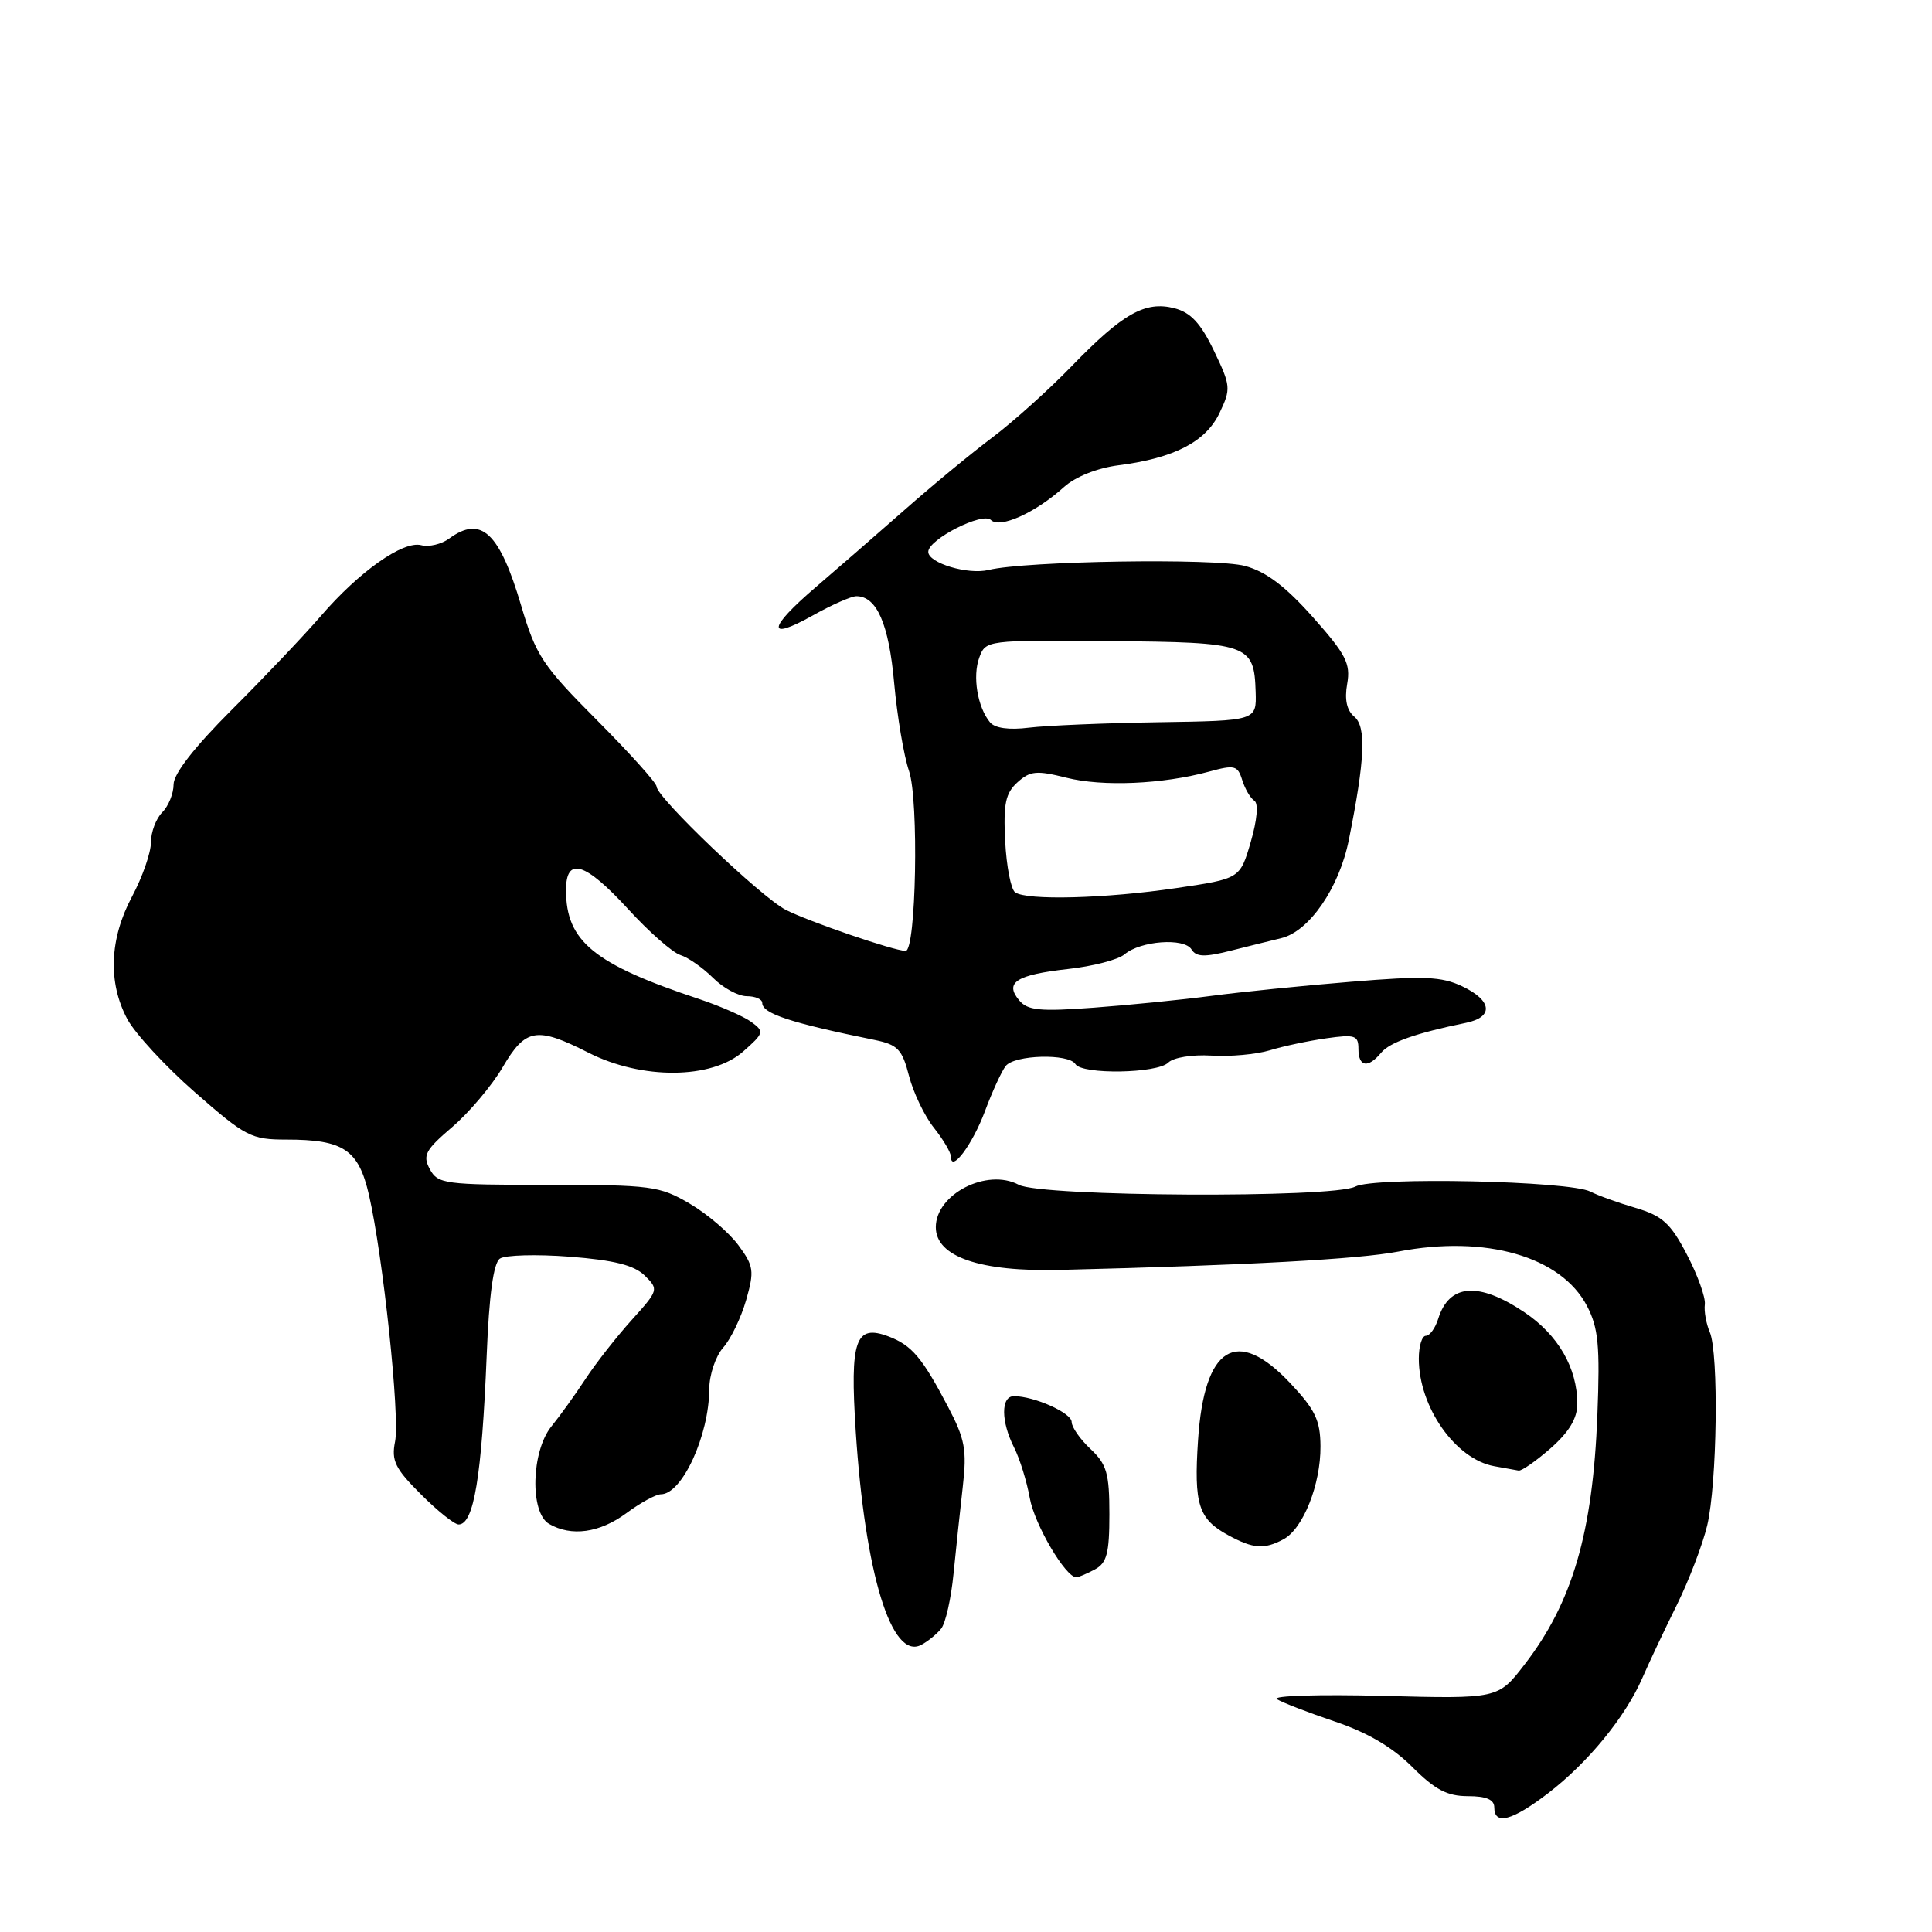 <?xml version="1.0" encoding="UTF-8" standalone="no"?>
<!DOCTYPE svg PUBLIC "-//W3C//DTD SVG 1.1//EN" "http://www.w3.org/Graphics/SVG/1.1/DTD/svg11.dtd" >
<svg xmlns="http://www.w3.org/2000/svg" xmlns:xlink="http://www.w3.org/1999/xlink" version="1.1" viewBox="0 0 256 256">
 <g >
 <path fill="currentColor"
d=" M 205.11 237.63 C 210.44 233.54 215.36 227.52 217.62 222.34 C 218.54 220.23 220.60 215.86 222.20 212.64 C 223.79 209.41 225.60 204.69 226.21 202.14 C 227.53 196.61 227.76 179.33 226.55 176.50 C 226.08 175.40 225.78 173.75 225.90 172.83 C 226.01 171.91 224.94 168.94 223.52 166.23 C 221.36 162.08 220.28 161.11 216.72 160.05 C 214.40 159.37 211.71 158.40 210.75 157.90 C 208.01 156.47 182.03 155.91 179.58 157.23 C 176.70 158.78 137.95 158.58 134.99 156.99 C 130.79 154.75 124.00 158.22 124.00 162.61 C 124.00 166.53 129.84 168.54 140.50 168.27 C 165.42 167.65 180.05 166.85 185.28 165.84 C 196.87 163.61 206.87 166.49 210.29 173.06 C 211.79 175.94 212.02 178.30 211.66 187.50 C 211.05 203.13 208.35 212.35 202.00 220.57 C 198.50 225.11 198.50 225.11 183.20 224.71 C 174.79 224.50 168.49 224.69 169.20 225.15 C 169.92 225.60 173.37 226.93 176.87 228.11 C 181.16 229.55 184.51 231.51 187.12 234.12 C 190.15 237.15 191.77 238.00 194.50 238.00 C 196.94 238.00 198.00 238.45 198.00 239.50 C 198.00 241.89 200.37 241.26 205.11 237.63 Z  M 124.71 215.80 C 125.29 215.09 126.03 211.80 126.35 208.50 C 126.68 205.20 127.23 199.99 127.58 196.93 C 128.13 192.14 127.86 190.67 125.63 186.43 C 122.20 179.89 120.83 178.27 117.75 177.09 C 113.34 175.42 112.61 177.52 113.39 189.65 C 114.62 208.55 118.14 220.04 122.08 217.95 C 122.95 217.49 124.14 216.52 124.71 215.80 Z  M 145.07 207.96 C 146.66 207.11 147.00 205.83 147.00 200.64 C 147.00 195.22 146.65 194.02 144.50 192.00 C 143.12 190.71 142.00 189.10 142.00 188.42 C 142.00 187.22 137.03 185.00 134.35 185.00 C 132.61 185.00 132.62 188.35 134.37 191.80 C 135.12 193.28 136.06 196.30 136.45 198.50 C 137.08 202.01 141.19 209.00 142.62 209.00 C 142.90 209.00 144.00 208.53 145.07 207.96 Z  M 170.07 203.96 C 172.67 202.57 175.01 196.69 174.97 191.63 C 174.95 188.20 174.27 186.78 170.94 183.25 C 163.85 175.74 159.57 178.39 158.75 190.80 C 158.18 199.36 158.79 201.28 162.78 203.44 C 166.06 205.22 167.52 205.33 170.07 203.96 Z  M 83.00 200.50 C 84.86 199.12 86.92 198.00 87.57 198.00 C 90.37 198.00 93.96 190.21 93.98 184.06 C 93.99 182.17 94.82 179.70 95.83 178.56 C 96.84 177.43 98.20 174.59 98.87 172.26 C 99.97 168.39 99.88 167.76 97.83 164.98 C 96.59 163.31 93.69 160.83 91.36 159.47 C 87.40 157.15 86.27 157.00 72.61 157.00 C 58.90 157.00 58.01 156.88 56.95 154.91 C 55.98 153.09 56.35 152.39 59.93 149.33 C 62.17 147.41 65.18 143.84 66.60 141.42 C 69.64 136.24 71.08 135.99 78.00 139.50 C 85.06 143.08 94.28 143.01 98.45 139.35 C 101.24 136.89 101.30 136.69 99.55 135.41 C 98.53 134.67 95.43 133.31 92.65 132.38 C 78.69 127.75 75.00 124.73 75.00 117.95 C 75.00 113.46 77.52 114.23 83.24 120.47 C 85.99 123.48 89.11 126.22 90.16 126.55 C 91.21 126.88 93.15 128.25 94.49 129.58 C 95.82 130.91 97.83 132.00 98.95 132.00 C 100.08 132.00 101.00 132.40 101.00 132.89 C 101.00 134.30 104.69 135.52 115.95 137.81 C 118.95 138.43 119.55 139.05 120.45 142.57 C 121.03 144.80 122.51 147.89 123.75 149.44 C 124.99 151.00 126.00 152.71 126.00 153.26 C 126.00 155.48 128.85 151.68 130.51 147.24 C 131.48 144.63 132.72 141.94 133.26 141.25 C 134.43 139.76 141.62 139.57 142.50 141.00 C 143.37 142.41 153.35 142.25 154.80 140.80 C 155.48 140.12 157.97 139.72 160.51 139.87 C 162.98 140.03 166.47 139.71 168.26 139.17 C 170.04 138.62 173.41 137.91 175.75 137.58 C 179.54 137.04 180.00 137.19 180.00 138.99 C 180.00 141.37 181.27 141.59 183.00 139.50 C 184.15 138.11 187.61 136.89 194.25 135.53 C 197.95 134.77 197.72 132.57 193.75 130.69 C 191.01 129.39 188.68 129.29 179.00 130.09 C 172.67 130.60 164.35 131.45 160.50 131.96 C 156.65 132.47 149.65 133.17 144.93 133.52 C 137.75 134.05 136.15 133.89 135.03 132.53 C 133.08 130.18 134.67 129.17 141.51 128.40 C 144.81 128.04 148.18 127.16 149.00 126.46 C 151.11 124.66 156.91 124.23 157.88 125.80 C 158.50 126.81 159.61 126.85 163.09 125.97 C 165.51 125.36 168.52 124.61 169.78 124.31 C 173.49 123.41 177.46 117.64 178.73 111.28 C 180.87 100.63 181.06 96.30 179.45 94.96 C 178.45 94.13 178.14 92.69 178.51 90.61 C 178.98 87.93 178.35 86.71 173.96 81.77 C 170.32 77.68 167.76 75.74 164.97 74.99 C 161.04 73.93 135.84 74.33 131.00 75.52 C 128.27 76.19 123.00 74.61 123.00 73.12 C 123.00 71.47 130.20 67.80 131.30 68.90 C 132.48 70.08 137.20 67.95 141.00 64.52 C 142.50 63.17 145.40 62.01 148.23 61.65 C 155.60 60.70 159.77 58.54 161.59 54.73 C 163.13 51.51 163.09 51.13 160.85 46.47 C 159.09 42.81 157.77 41.40 155.61 40.84 C 151.75 39.85 148.77 41.53 142.00 48.52 C 138.97 51.65 134.25 55.89 131.50 57.96 C 128.75 60.02 123.49 64.36 119.81 67.61 C 116.12 70.85 110.84 75.45 108.06 77.83 C 101.74 83.24 101.54 84.99 107.63 81.59 C 110.17 80.16 112.80 79.00 113.47 79.00 C 116.18 79.00 117.78 82.68 118.48 90.50 C 118.88 94.90 119.76 100.15 120.45 102.16 C 121.77 106.02 121.39 126.00 120.00 126.00 C 118.49 126.00 107.06 122.08 104.10 120.55 C 100.83 118.86 87.00 105.65 87.00 104.22 C 87.00 103.75 83.44 99.79 79.10 95.43 C 71.88 88.18 71.02 86.88 69.07 80.29 C 66.19 70.53 63.76 68.26 59.52 71.36 C 58.50 72.11 56.83 72.51 55.81 72.24 C 53.42 71.62 47.59 75.73 42.50 81.64 C 40.30 84.19 35.01 89.76 30.75 94.01 C 25.78 98.97 23.00 102.53 23.00 103.94 C 23.00 105.15 22.32 106.82 21.50 107.64 C 20.67 108.47 20.00 110.26 20.00 111.62 C 20.00 112.98 18.88 116.20 17.50 118.79 C 14.50 124.41 14.28 130.17 16.86 135.02 C 17.88 136.93 21.92 141.31 25.85 144.75 C 32.55 150.62 33.29 151.00 37.94 151.00 C 45.53 151.00 47.50 152.32 48.89 158.33 C 50.75 166.40 53.01 187.71 52.35 191.01 C 51.84 193.54 52.35 194.59 55.76 197.99 C 57.96 200.20 60.22 202.00 60.77 202.00 C 62.79 202.00 63.83 195.69 64.49 179.57 C 64.81 171.55 65.39 167.35 66.24 166.77 C 66.93 166.30 71.10 166.18 75.50 166.52 C 81.38 166.98 84.01 167.64 85.42 169.01 C 87.30 170.86 87.27 170.95 83.70 174.91 C 81.71 177.12 78.95 180.63 77.59 182.71 C 76.22 184.80 74.19 187.62 73.07 189.00 C 70.39 192.30 70.19 200.43 72.75 201.92 C 75.70 203.64 79.45 203.12 83.00 200.50 Z  M 205.47 191.90 C 207.92 189.74 209.00 187.94 209.00 186.01 C 209.00 181.27 206.47 176.89 201.99 173.88 C 195.91 169.80 192.02 170.10 190.57 174.75 C 190.18 175.99 189.45 177.00 188.93 177.00 C 188.42 177.00 188.00 178.36 188.00 180.03 C 188.00 186.43 192.85 193.35 198.00 194.28 C 199.38 194.52 200.82 194.79 201.22 194.86 C 201.61 194.94 203.52 193.60 205.47 191.90 Z  M 134.50 118.23 C 133.95 117.83 133.36 114.78 133.19 111.46 C 132.94 106.50 133.23 105.10 134.82 103.66 C 136.50 102.14 137.35 102.06 141.29 103.05 C 146.09 104.26 154.03 103.92 160.22 102.24 C 163.59 101.32 164.00 101.42 164.60 103.36 C 164.97 104.54 165.69 105.77 166.21 106.10 C 166.77 106.47 166.58 108.64 165.73 111.57 C 164.31 116.43 164.31 116.43 155.91 117.67 C 146.46 119.07 136.01 119.34 134.50 118.23 Z  M 131.18 95.71 C 129.52 93.71 128.84 89.61 129.76 87.13 C 130.61 84.83 130.71 84.81 147.06 84.95 C 165.46 85.10 166.18 85.35 166.38 91.66 C 166.50 95.50 166.50 95.50 153.50 95.70 C 146.35 95.81 138.63 96.14 136.35 96.42 C 133.71 96.75 131.82 96.49 131.18 95.71 Z "/>
</g>
</svg>